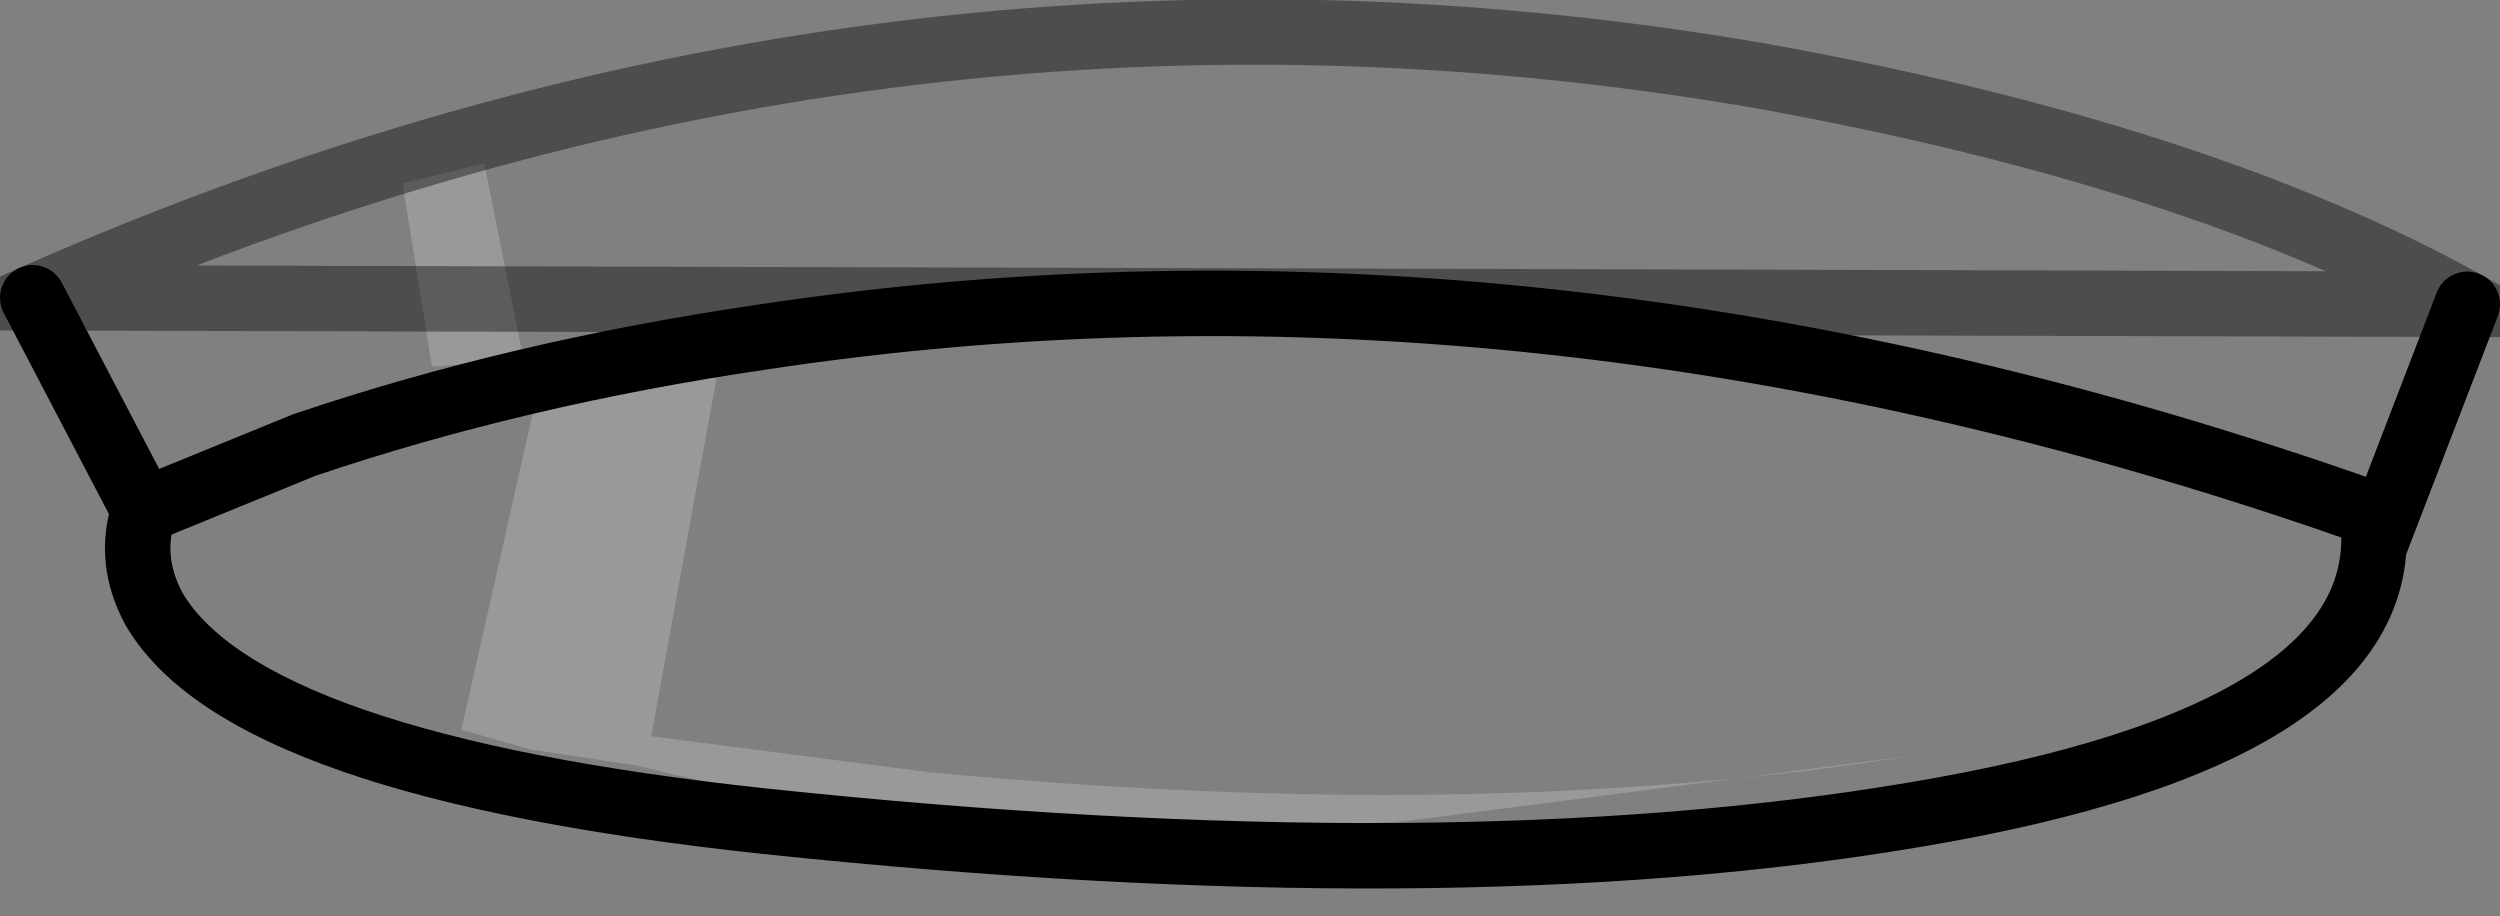<?xml version="1.0" encoding="UTF-8" standalone="no"?>
<svg xmlns:xlink="http://www.w3.org/1999/xlink" height="14.0px" width="38.2px" xmlns="http://www.w3.org/2000/svg">
  <rect width="100%" height="100%" fill="#808080" stroke="none"/>
  <g transform="matrix(1.0, 0.0, 0.0, 1.0, 0.5, 0.5)">
    <path d="M20.95 12.05 Q14.1 12.45 9.25 11.2 L7.6 10.95 6.55 10.65 7.7 5.55 9.4 5.15 10.5 5.0 9.45 10.75 13.7 11.3 Q22.15 12.1 28.7 11.05 L20.95 12.05 M6.1 5.1 L5.65 2.3 6.9 2.0 7.5 5.0 6.1 5.1" fill="#ffffff" fill-opacity="0.2" fill-rule="evenodd" stroke="none"/>
    <path d="M0.0 4.05 Q12.9 -1.65 26.35 0.65 33.05 1.85 37.2 4.15 L35.95 7.4 35.75 7.35 Q23.05 2.85 11.15 4.65 7.4 5.2 4.15 6.3 L1.7 7.3 4.15 6.3 Q7.4 5.2 11.15 4.65 23.05 2.85 35.75 7.35 36.2 10.7 28.75 11.95 21.65 13.15 11.2 12.05 3.25 11.2 1.85 8.8 1.45 8.05 1.7 7.3 L0.0 4.05 M20.95 12.05 L28.7 11.05 Q22.15 12.1 13.7 11.3 L9.45 10.75 10.5 5.0 9.4 5.15 7.7 5.55 6.55 10.65 7.6 10.95 9.25 11.2 Q14.1 12.45 20.95 12.05 M6.1 5.1 L7.5 5.0 6.9 2.0 5.65 2.3 6.1 5.1" fill="#ffffff" fill-opacity="0.0" fill-rule="evenodd" stroke="none"/>
    <path d="M0.0 4.05 L1.7 7.3 4.15 6.3 Q7.4 5.2 11.15 4.65 23.05 2.85 35.75 7.35 L35.95 7.4 37.2 4.15 M1.7 7.3 Q1.45 8.05 1.85 8.8 3.25 11.2 11.2 12.05 21.65 13.15 28.75 11.95 36.2 10.7 35.75 7.35" fill="none" stroke="#000000" stroke-linecap="round" stroke-linejoin="miter-clip" stroke-miterlimit="10.0" stroke-width="1.0"/>
    <path d="M37.2 4.15 Q33.05 1.85 26.35 0.65 12.9 -1.65 0.0 4.05 Z" fill="none" stroke="#000000" stroke-linecap="round" stroke-linejoin="miter-clip" stroke-miterlimit="10.0" stroke-opacity="0.4" stroke-width="1.0"/>
  </g>
</svg>
